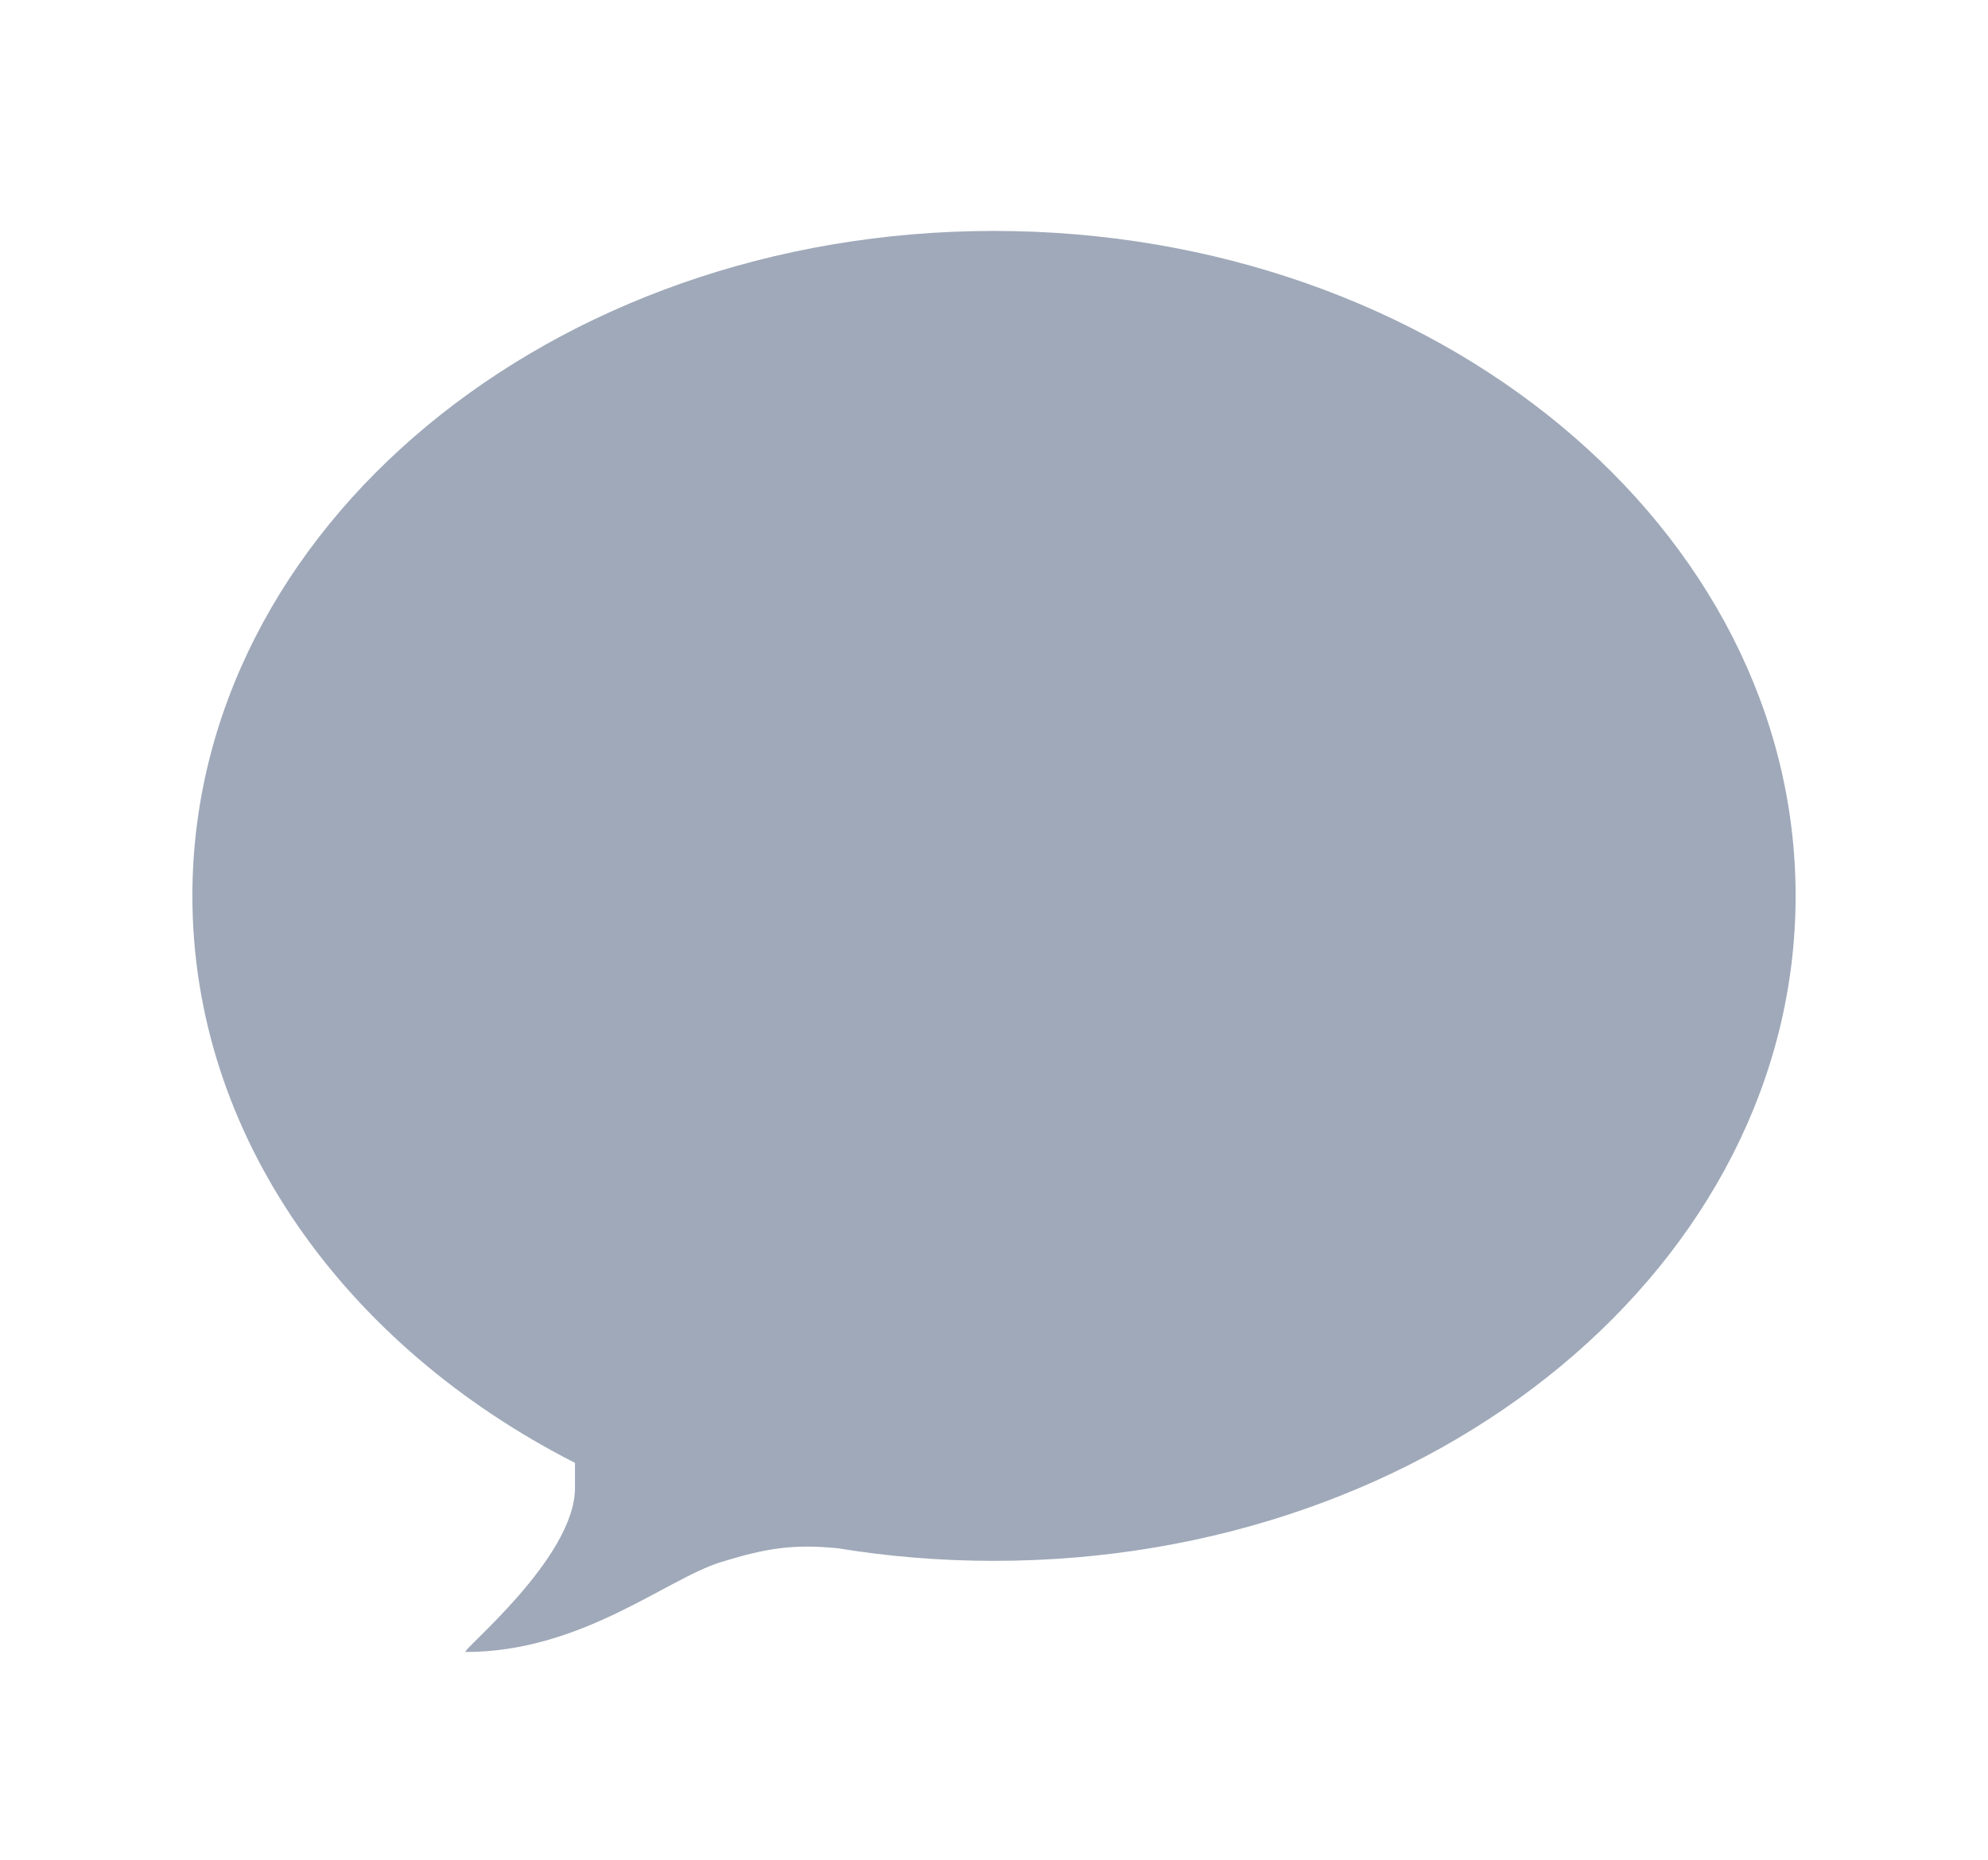 <svg width="31" height="29" viewBox="0 0 31 29" xmlns="http://www.w3.org/2000/svg">
<path fill-rule="evenodd" clip-rule="evenodd" d="M13.06 24.142C12.365 24.075 11.953 24.139 11.24 24.359C10.386 24.623 9.067 25.76 7.261 25.76C7.16 25.76 8.966 24.304 8.966 23.203L8.966 22.811C5.387 20.988 3 17.71 3 13.97C3 8.243 8.596 3.601 15.5 3.601C22.404 3.601 28 8.243 28 13.97C28 19.697 22.404 24.339 15.5 24.339C14.665 24.339 13.849 24.271 13.06 24.142H13.06Z" fill="#9FA9B9"/>
</svg>
